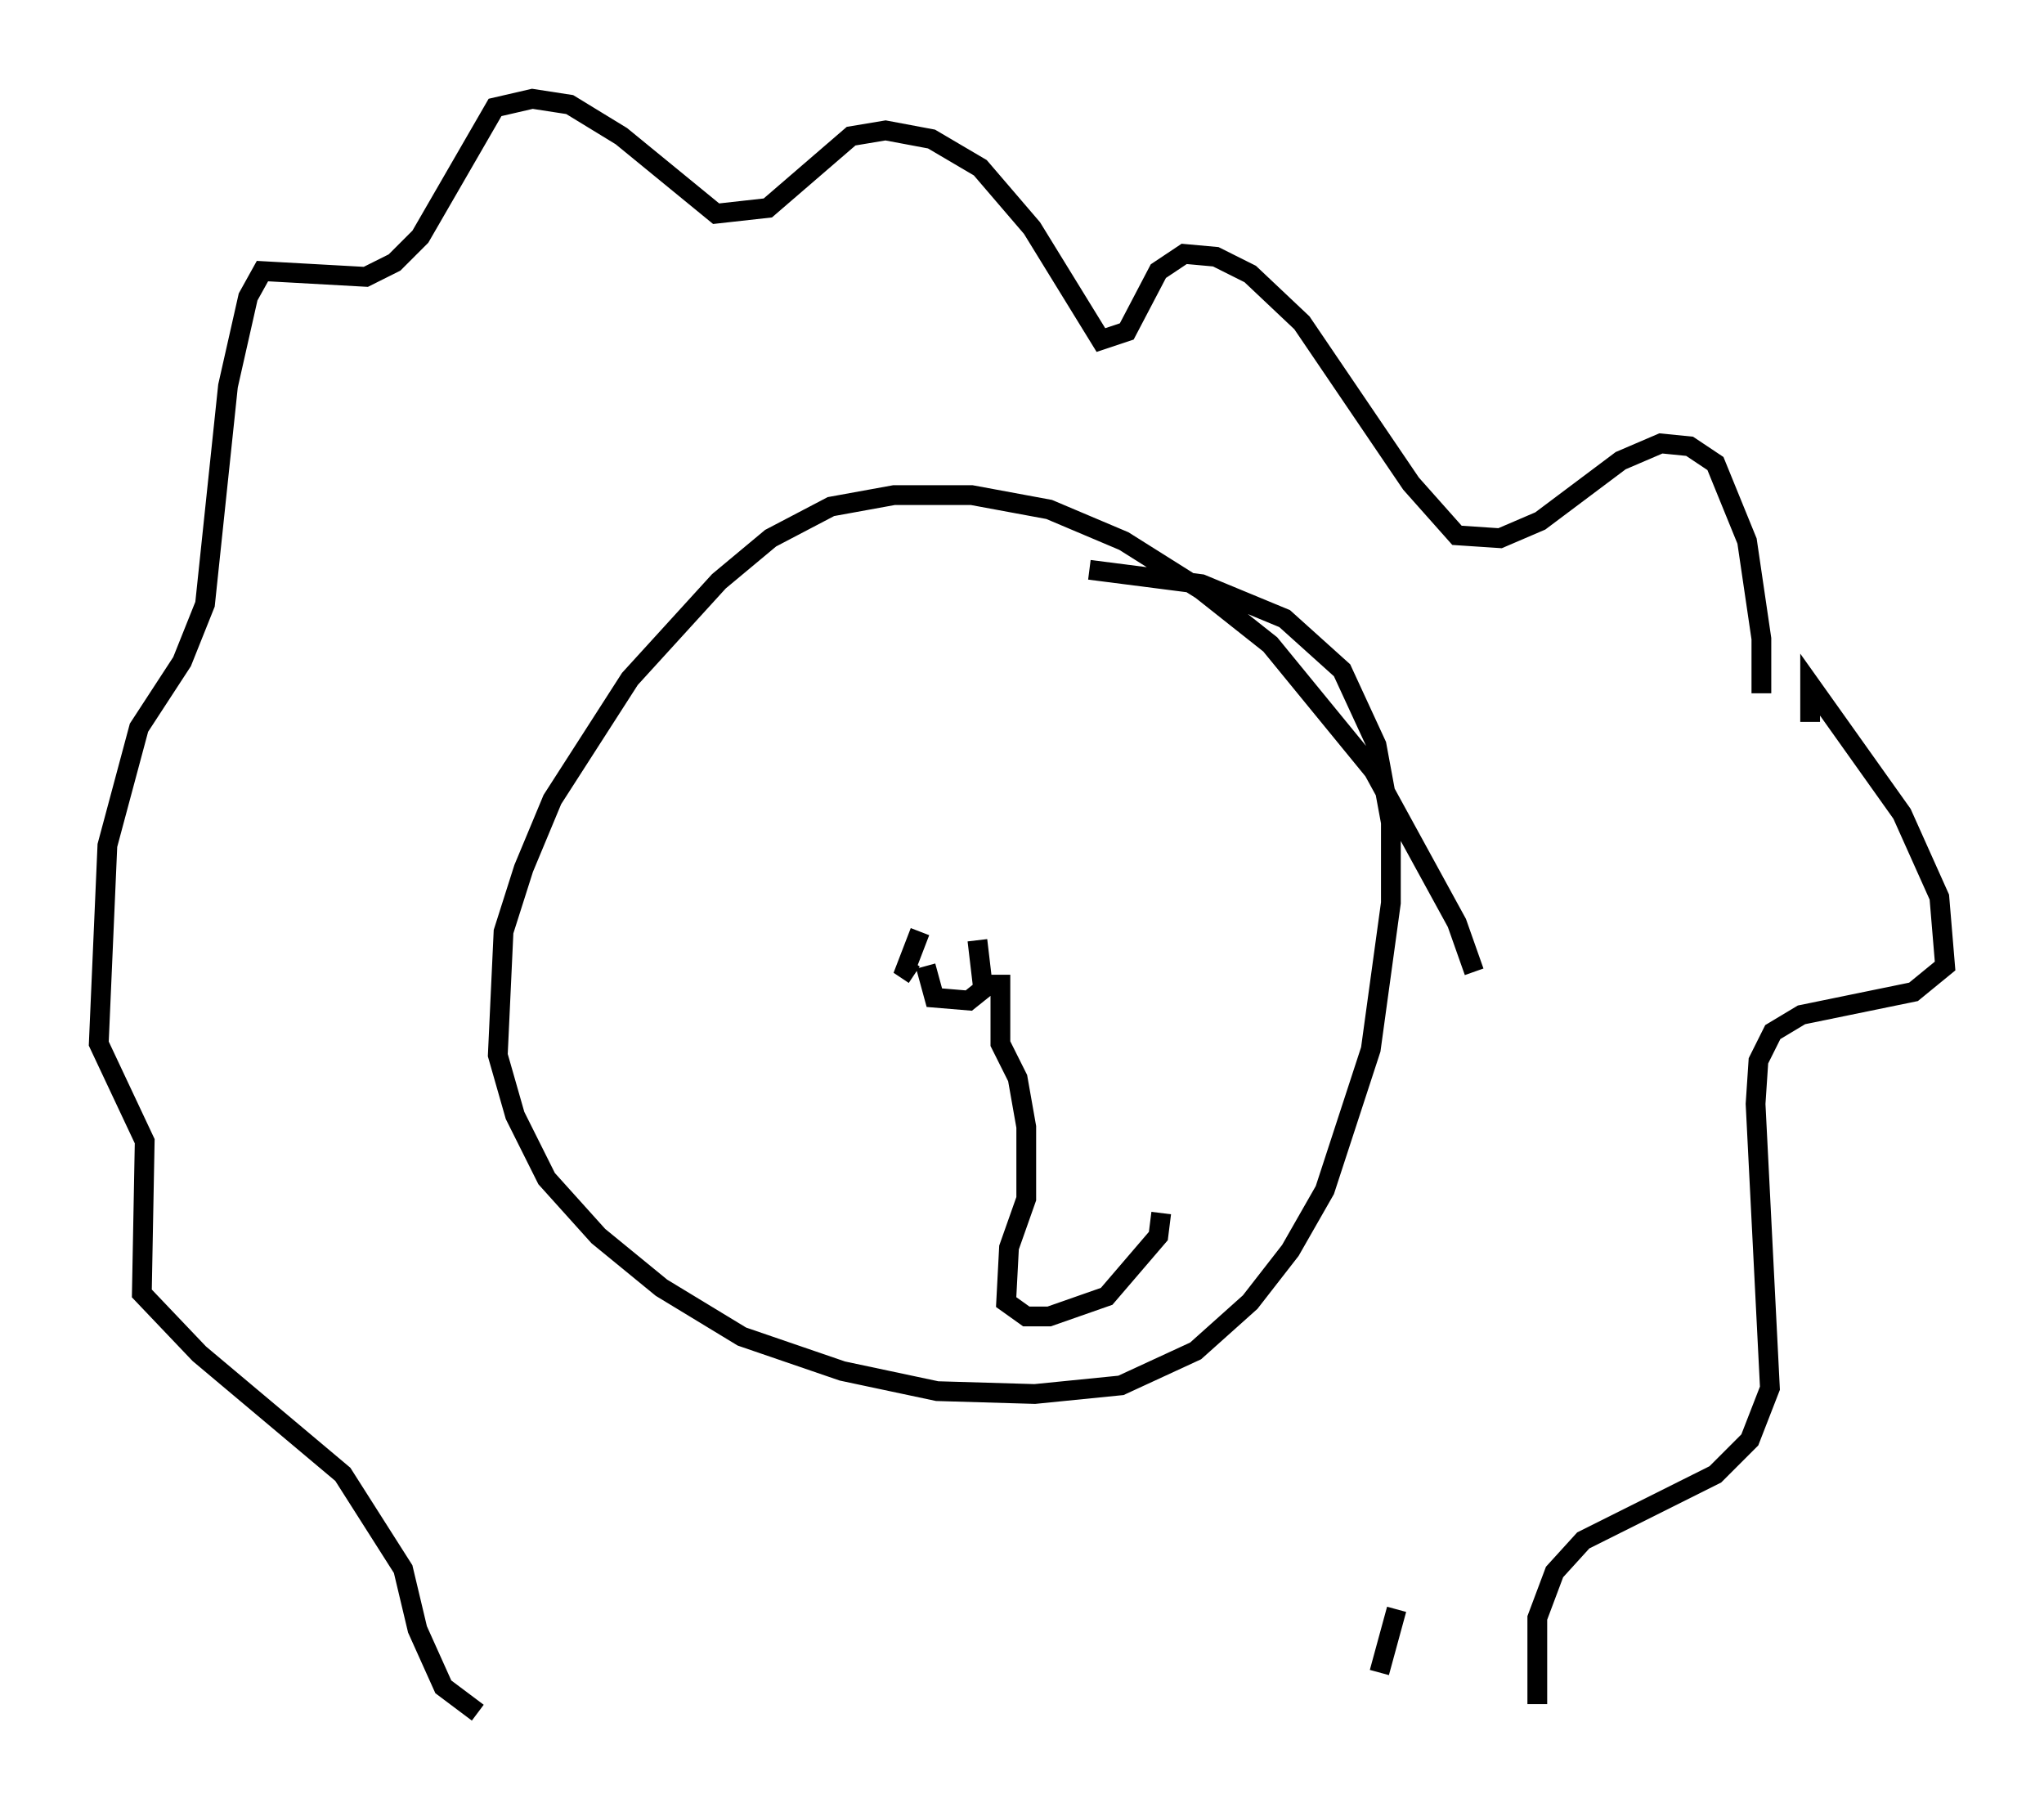 <?xml version="1.0" encoding="utf-8" ?>
<svg baseProfile="full" height="91.631" version="1.1" width="103.396" xmlns="http://www.w3.org/2000/svg" xmlns:ev="http://www.w3.org/2001/xml-events" xmlns:xlink="http://www.w3.org/1999/xlink"><defs /><rect fill="white" height="91.631" width="103.396" x="0" y="0" /><path d="M87.357, 35.357 m1.743, -0.291 l0.0, -2.76 -0.726, -4.939 l-1.598, -3.922 -1.307, -0.872 l-1.453, -0.145 -2.034, 0.872 l-4.067, 3.05 -2.034, 0.872 l-2.179, -0.145 -2.324, -2.615 l-5.52, -8.134 -2.615, -2.469 l-1.743, -0.872 -1.598, -0.145 l-1.307, 0.872 -1.598, 3.05 l-1.307, 0.436 -3.486, -5.665 l-2.615, -3.05 -2.469, -1.453 l-2.324, -0.436 -1.743, 0.291 l-4.212, 3.631 -2.615, 0.291 l-4.793, -3.922 -2.615, -1.598 l-1.888, -0.291 -1.888, 0.436 l-3.777, 6.536 -1.307, 1.307 l-1.453, 0.726 -5.229, -0.291 l-0.726, 1.307 -1.017, 4.503 l-1.162, 11.039 -1.162, 2.905 l-2.179, 3.341 -1.598, 5.955 l-0.436, 10.022 2.324, 4.939 l-0.145, 7.698 2.905, 3.05 l7.263, 6.101 3.05, 4.793 l0.726, 3.05 1.307, 2.905 l1.743, 1.307 m67.397, -50.112 l0.0, -1.888 4.648, 6.536 l1.888, 4.212 0.291, 3.486 l-1.598, 1.307 -5.665, 1.162 l-1.453, 0.872 -0.726, 1.453 l-0.145, 2.179 0.726, 14.38 l-1.017, 2.615 -1.743, 1.743 l-6.682, 3.341 -1.453, 1.598 l-0.872, 2.324 0.0, 4.358 m-7.989, -1.598 l0.872, -3.196 m3.922, -32.246 l-0.872, -2.469 -4.212, -7.698 l-5.229, -6.391 -3.486, -2.76 l-3.922, -2.469 -3.777, -1.598 l-3.922, -0.726 -3.922, 0.0 l-3.196, 0.581 -3.05, 1.598 l-2.615, 2.179 -4.503, 4.939 l-3.922, 6.101 -1.453, 3.486 l-1.017, 3.196 -0.291, 6.246 l0.872, 3.05 1.598, 3.196 l2.615, 2.905 3.196, 2.615 l4.067, 2.469 5.084, 1.743 l4.793, 1.017 4.939, 0.145 l4.358, -0.436 3.777, -1.743 l2.76, -2.469 2.034, -2.615 l1.743, -3.05 2.324, -7.117 l1.017, -7.408 0.0, -4.067 l-0.726, -3.922 -1.743, -3.777 l-2.905, -2.615 -4.212, -1.743 l-5.665, -0.726 m-8.279, 20.045 l0.436, 1.598 1.743, 0.145 l0.726, -0.581 -0.291, -2.469 m-2.905, -0.436 l-0.726, 1.888 0.436, 0.291 m4.358, 0.0 l0.0, 3.486 0.872, 1.743 l0.436, 2.469 0.0, 3.631 l-0.872, 2.469 -0.145, 2.76 l1.017, 0.726 1.162, 0.0 l2.905, -1.017 2.615, -3.05 l0.145, -1.162 m-10.603, -10.603 " fill="none" stroke="black" stroke-width="1" /></svg>
